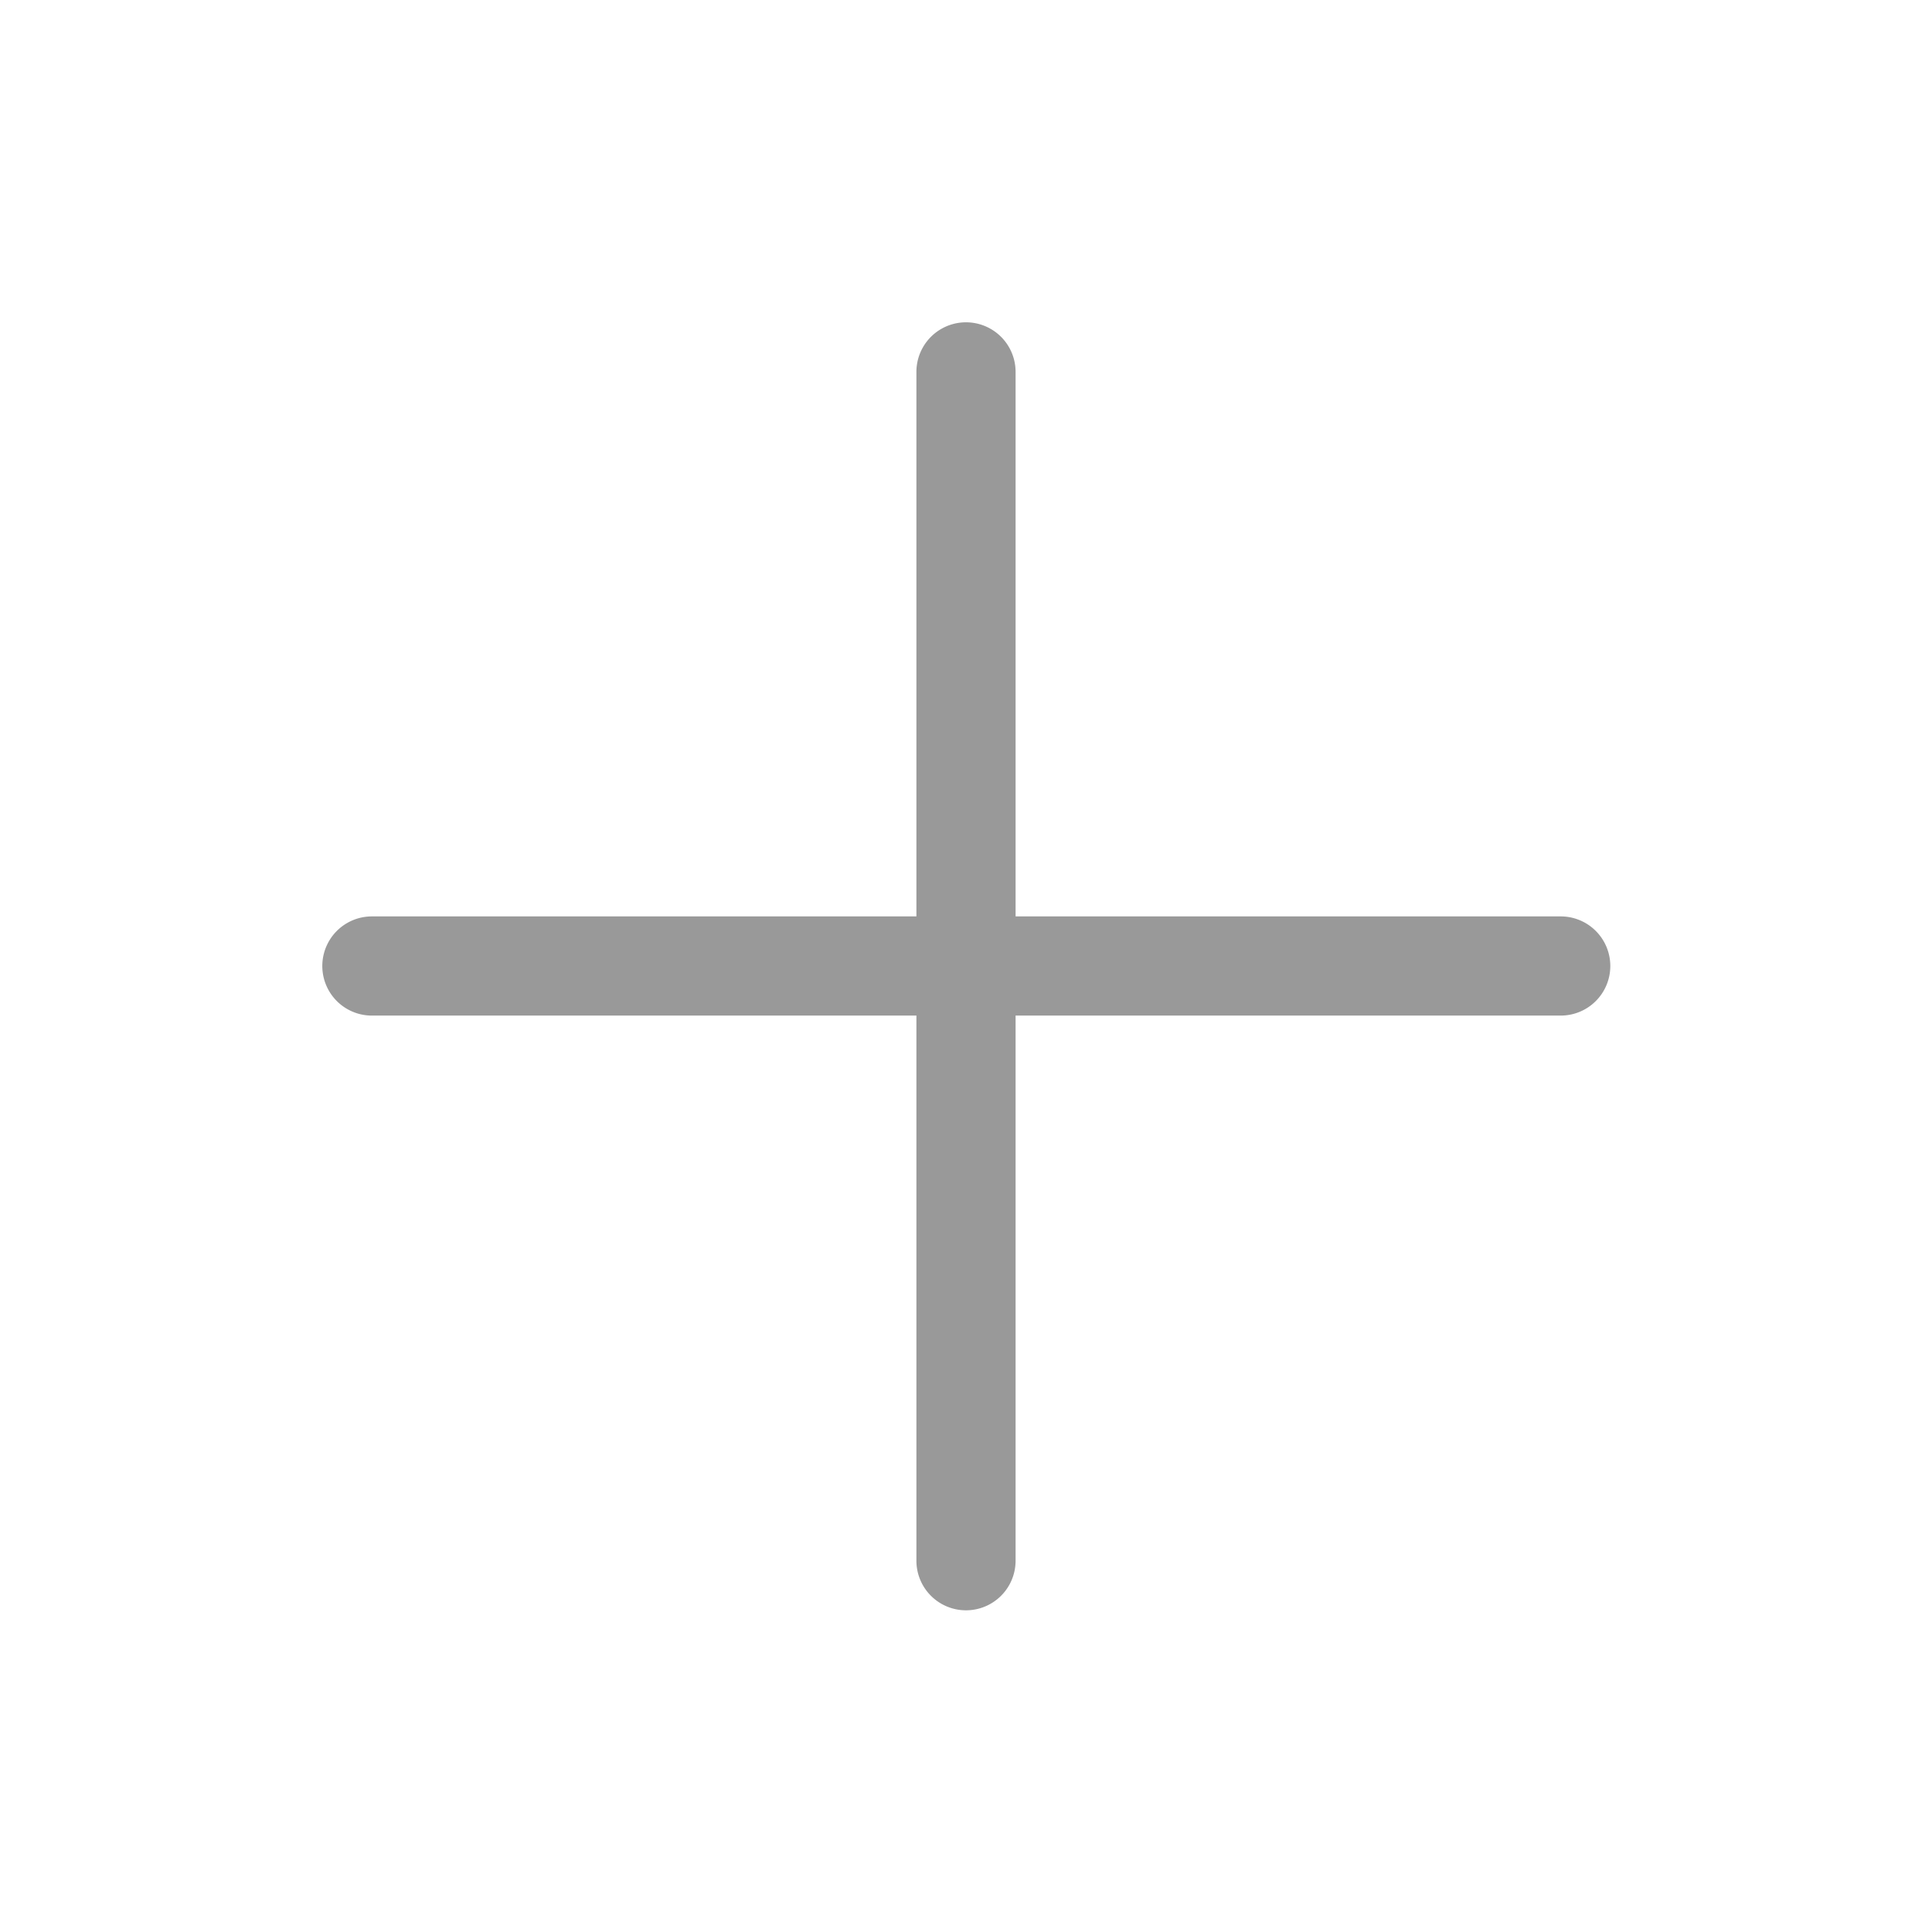 <?xml version="1.0" standalone="no"?><!DOCTYPE svg PUBLIC "-//W3C//DTD SVG 1.1//EN" "http://www.w3.org/Graphics/SVG/1.1/DTD/svg11.dtd"><svg t="1722934640687" class="icon" viewBox="0 0 1024 1024" version="1.1" xmlns="http://www.w3.org/2000/svg" p-id="3122" xmlns:xlink="http://www.w3.org/1999/xlink" width="128" height="128"><path d="M485.717 485.717V196.949a26.283 26.283 0 0 1 52.565 0v288.768h288.768a26.283 26.283 0 1 1 0 52.565h-288.768v288.768a26.283 26.283 0 1 1-52.565 0v-288.768H196.949a26.283 26.283 0 0 1 0-52.565h288.768z" fill="#999999" p-id="3123"></path></svg>